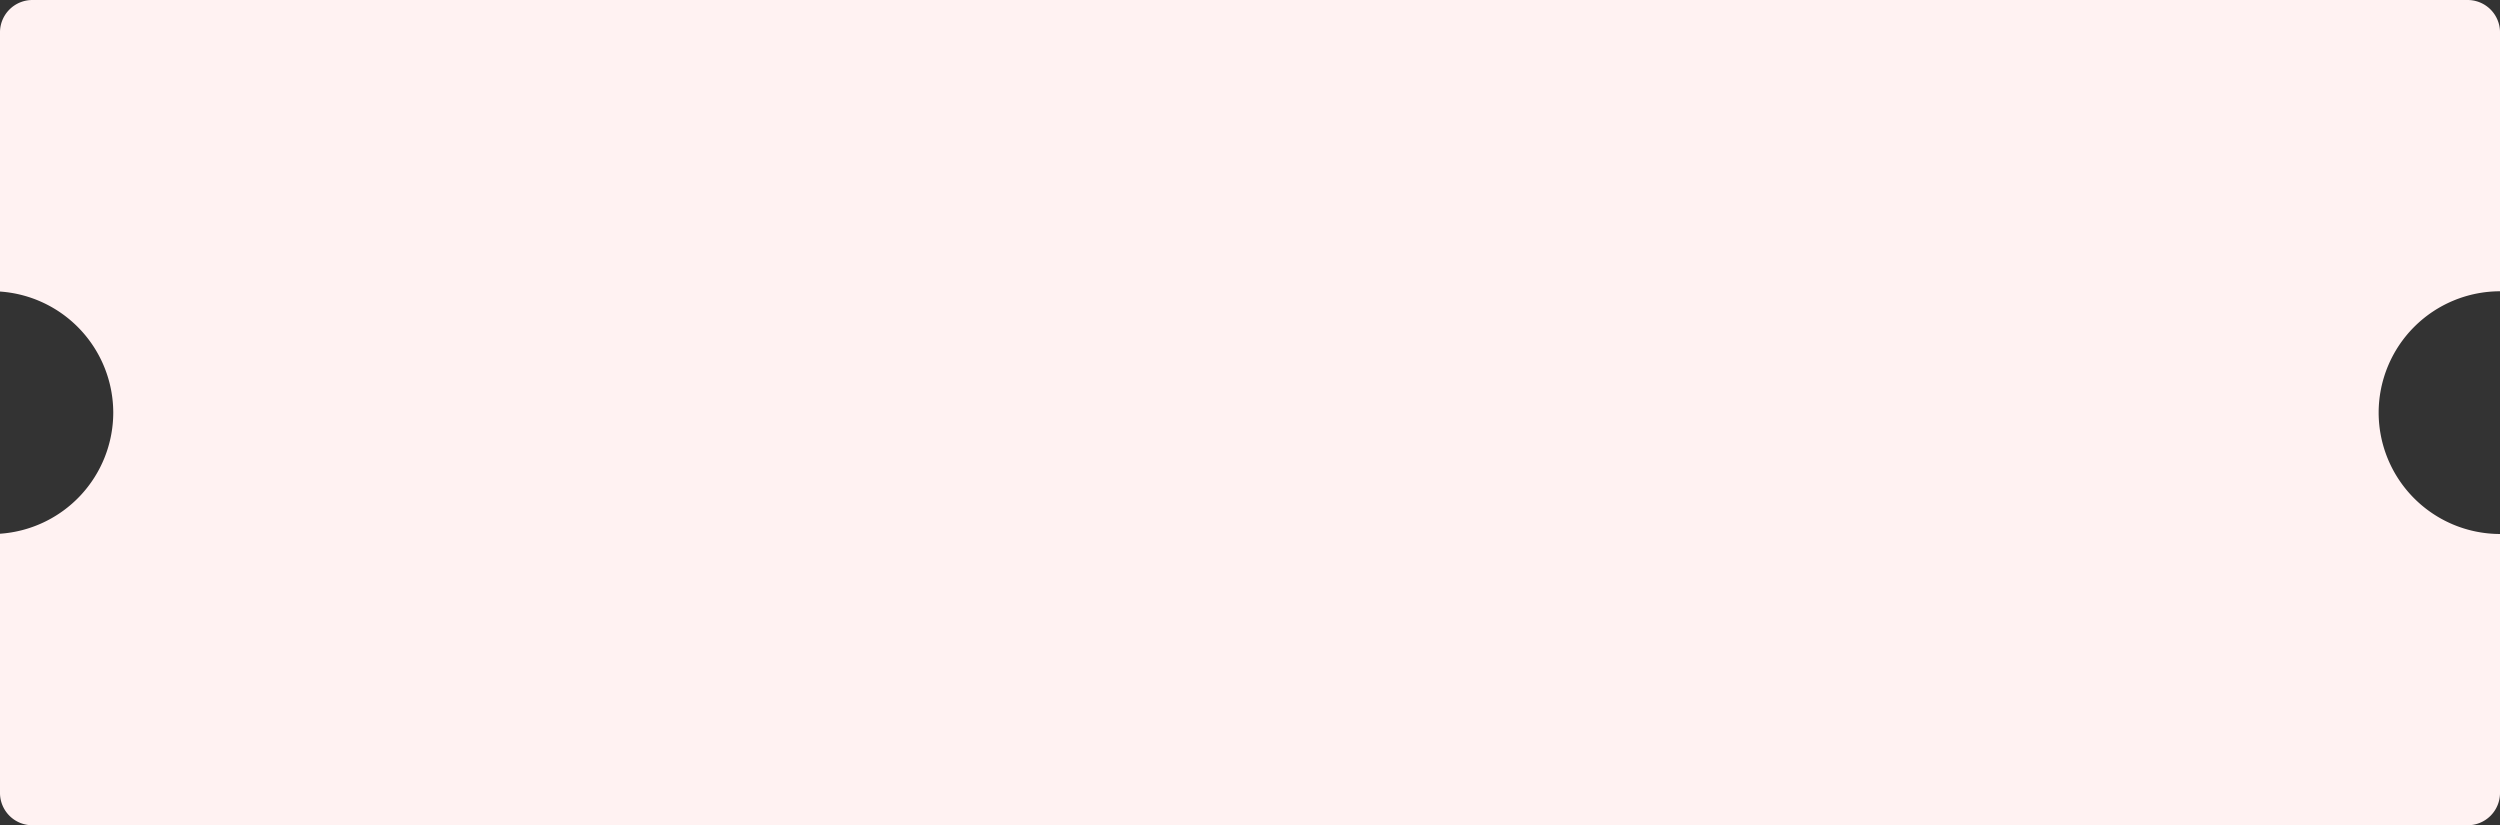 <svg xmlns="http://www.w3.org/2000/svg" width="308.998" height="102" viewBox="0 0 308.998 102">
  <rect x="0" y="0" width="308.998" height="102" fill="#333333" stroke="none"/>
  <defs>
    <style>
      .cls-1 {
        fill: #fff2f2;
      }
    </style>
  </defs>
  <path id="减去_23" data-name="减去 23" class="cls-1" d="M9264-752H8963a4,4,0,0,1-4-4v-32.032A15.029,15.029,0,0,0,8973-803a15.029,15.029,0,0,0-14-14.966V-850a4,4,0,0,1,4-4h301a4,4,0,0,1,4,4v32a15.015,15.015,0,0,0-15,15,15.017,15.017,0,0,0,15,15v32A4,4,0,0,1,9264-752Z" transform="translate(-8959.001 854.001)"/>
</svg>
